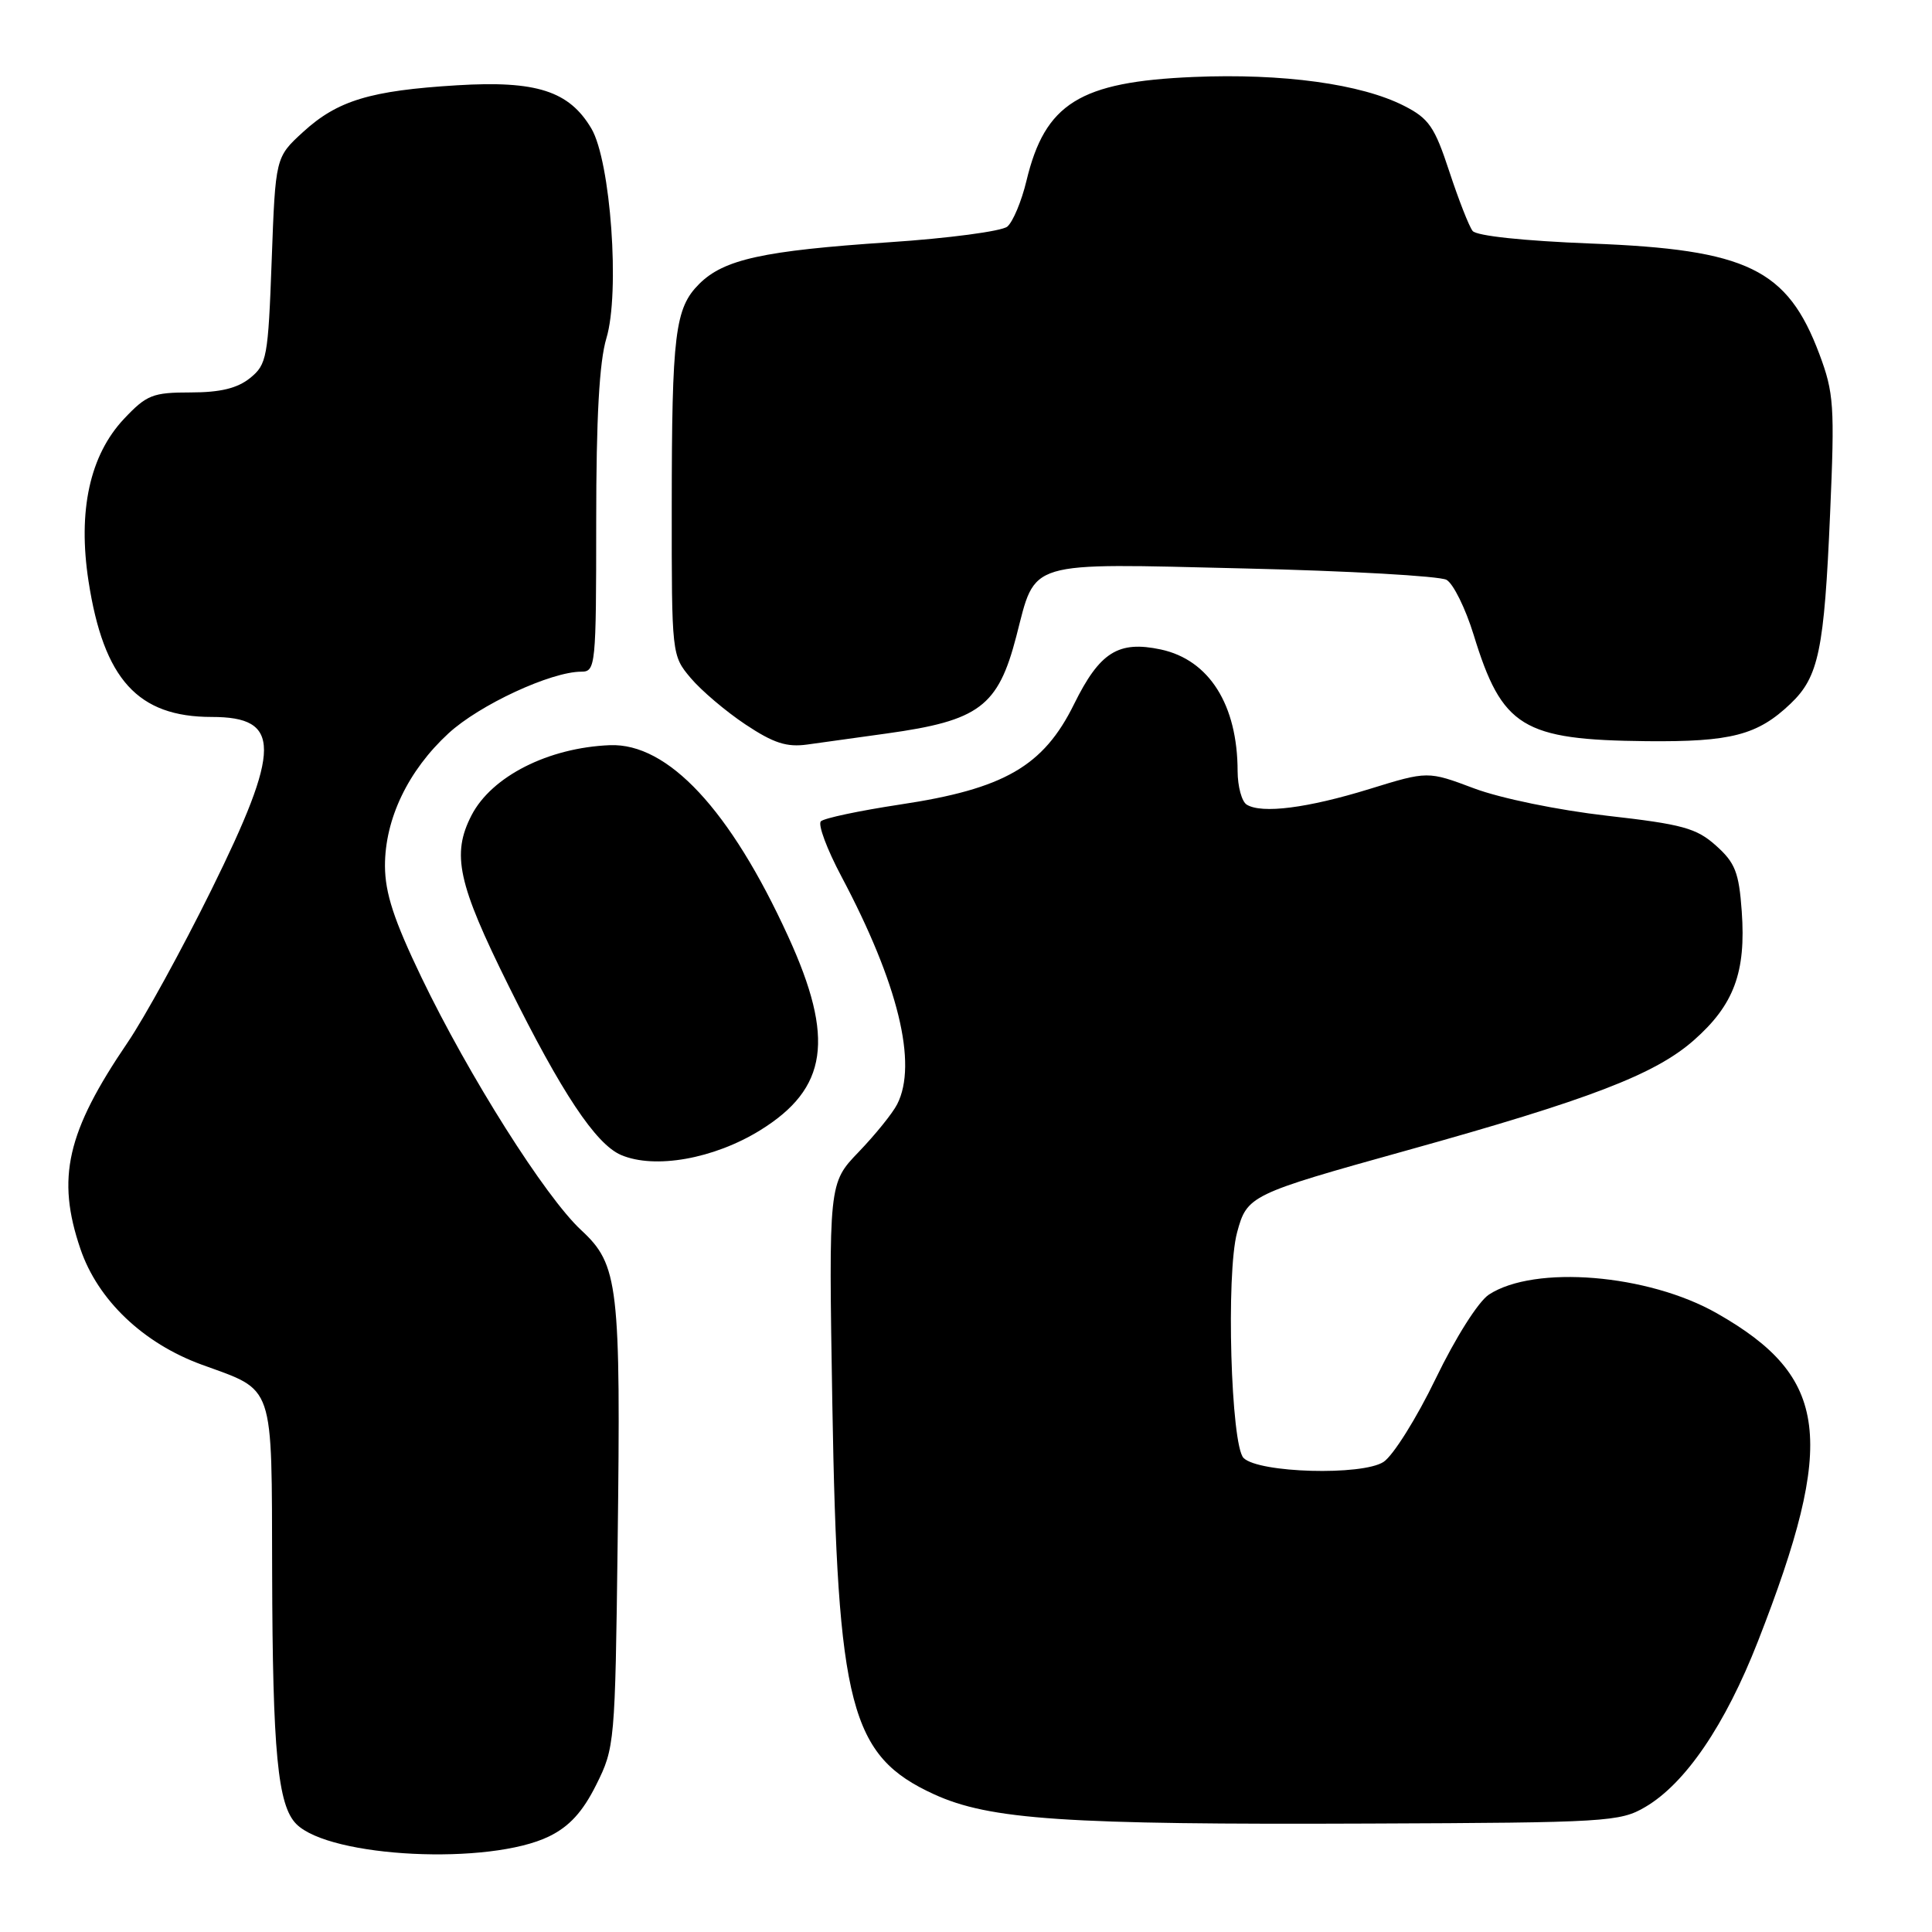 <?xml version="1.0" encoding="UTF-8" standalone="no"?>
<!DOCTYPE svg PUBLIC "-//W3C//DTD SVG 1.1//EN" "http://www.w3.org/Graphics/SVG/1.1/DTD/svg11.dtd" >
<svg xmlns="http://www.w3.org/2000/svg" xmlns:xlink="http://www.w3.org/1999/xlink" version="1.1" viewBox="0 0 256 256">
 <g >
 <path fill="currentColor"
d=" M 72.76 243.33 C 75.44 242.02 77.21 240.09 79.00 236.50 C 81.45 231.60 81.51 230.97 81.84 204.52 C 82.27 170.19 81.96 167.59 77.01 163.00 C 72.25 158.59 62.12 142.56 55.84 129.50 C 52.19 121.90 51.03 118.36 51.01 114.74 C 51.00 108.53 54.07 102.11 59.42 97.18 C 63.52 93.40 73.00 89.00 77.04 89.00 C 78.92 89.00 79.00 88.21 79.00 69.16 C 79.00 55.36 79.41 47.95 80.35 44.82 C 82.17 38.80 80.92 21.36 78.36 17.03 C 75.42 12.06 71.08 10.66 60.58 11.30 C 49.05 12.00 44.72 13.32 40.16 17.49 C 36.50 20.84 36.50 20.84 36.00 34.51 C 35.53 47.37 35.36 48.29 33.14 50.09 C 31.45 51.45 29.20 52.00 25.26 52.00 C 20.24 52.00 19.43 52.32 16.44 55.49 C 11.90 60.31 10.29 67.69 11.73 77.01 C 13.74 90.02 18.26 95.00 28.05 95.00 C 37.31 95.00 37.29 99.12 27.99 117.95 C 24.13 125.76 19.15 134.84 16.92 138.12 C 8.83 150.02 7.45 156.09 10.66 165.50 C 12.96 172.26 18.97 177.99 26.72 180.82 C 36.48 184.38 35.99 182.94 36.06 208.32 C 36.12 232.16 36.80 239.23 39.27 241.70 C 43.73 246.16 64.86 247.19 72.76 243.33 Z  M 218.00 239.44 C 223.33 236.32 228.60 228.57 232.93 217.50 C 243.39 190.75 242.36 182.47 227.50 174.02 C 218.37 168.82 203.33 167.59 197.29 171.54 C 195.89 172.46 192.88 177.21 190.24 182.67 C 187.71 187.91 184.60 192.87 183.33 193.71 C 180.49 195.56 166.78 195.18 164.78 193.19 C 163.10 191.51 162.44 168.78 163.92 163.31 C 165.24 158.41 165.61 158.23 186.36 152.45 C 210.64 145.69 219.29 142.37 224.43 137.85 C 229.76 133.16 231.37 128.83 230.79 120.75 C 230.42 115.59 229.91 114.31 227.38 112.05 C 224.79 109.73 222.94 109.22 212.95 108.09 C 206.46 107.35 198.83 105.78 195.34 104.47 C 189.19 102.16 189.19 102.16 181.45 104.55 C 173.25 107.08 167.19 107.85 165.20 106.62 C 164.54 106.22 164.00 104.22 163.99 102.19 C 163.98 93.39 160.23 87.44 153.82 86.06 C 148.19 84.86 145.72 86.41 142.32 93.30 C 138.26 101.54 133.05 104.54 119.23 106.61 C 113.90 107.42 109.19 108.41 108.77 108.83 C 108.35 109.25 109.58 112.54 111.50 116.15 C 119.01 130.30 121.62 140.96 118.88 146.32 C 118.27 147.52 115.97 150.36 113.78 152.64 C 109.80 156.78 109.80 156.78 110.29 186.14 C 110.97 226.20 112.66 232.66 123.76 237.75 C 131.15 241.13 141.09 241.80 181.50 241.63 C 212.87 241.51 214.67 241.40 218.00 239.44 Z  M 100.72 149.77 C 109.68 144.23 110.64 137.64 104.44 124.09 C 96.77 107.30 88.50 98.44 80.81 98.74 C 72.65 99.07 65.15 102.87 62.48 108.03 C 59.82 113.19 60.65 117.04 67.39 130.62 C 74.43 144.83 78.94 151.60 82.29 153.04 C 86.76 154.95 94.58 153.56 100.72 149.77 Z  M 117.50 97.19 C 129.75 95.49 132.25 93.62 134.66 84.34 C 137.30 74.15 135.68 74.63 164.76 75.32 C 178.65 75.64 190.76 76.33 191.67 76.83 C 192.57 77.34 194.19 80.62 195.27 84.13 C 199.03 96.38 201.73 98.04 218.17 98.21 C 229.39 98.32 232.89 97.41 237.27 93.23 C 240.99 89.68 241.72 86.16 242.50 68.00 C 243.12 53.77 243.00 52.05 241.08 46.93 C 236.84 35.63 231.55 33.06 210.83 32.27 C 201.92 31.92 195.65 31.26 195.13 30.60 C 194.65 29.99 193.27 26.45 192.04 22.72 C 190.10 16.81 189.34 15.70 186.06 14.03 C 180.36 11.12 169.99 9.70 158.13 10.20 C 143.06 10.84 138.47 13.70 136.01 23.96 C 135.36 26.68 134.21 29.41 133.47 30.03 C 132.72 30.64 125.68 31.58 117.81 32.10 C 101.13 33.22 95.91 34.36 92.64 37.63 C 89.44 40.83 89.02 44.21 89.01 67.17 C 89.00 86.75 89.01 86.86 91.52 89.84 C 92.91 91.49 96.17 94.26 98.77 95.99 C 102.50 98.47 104.24 99.04 107.00 98.65 C 108.92 98.38 113.65 97.72 117.50 97.19 Z "/>
</g>
</svg>
